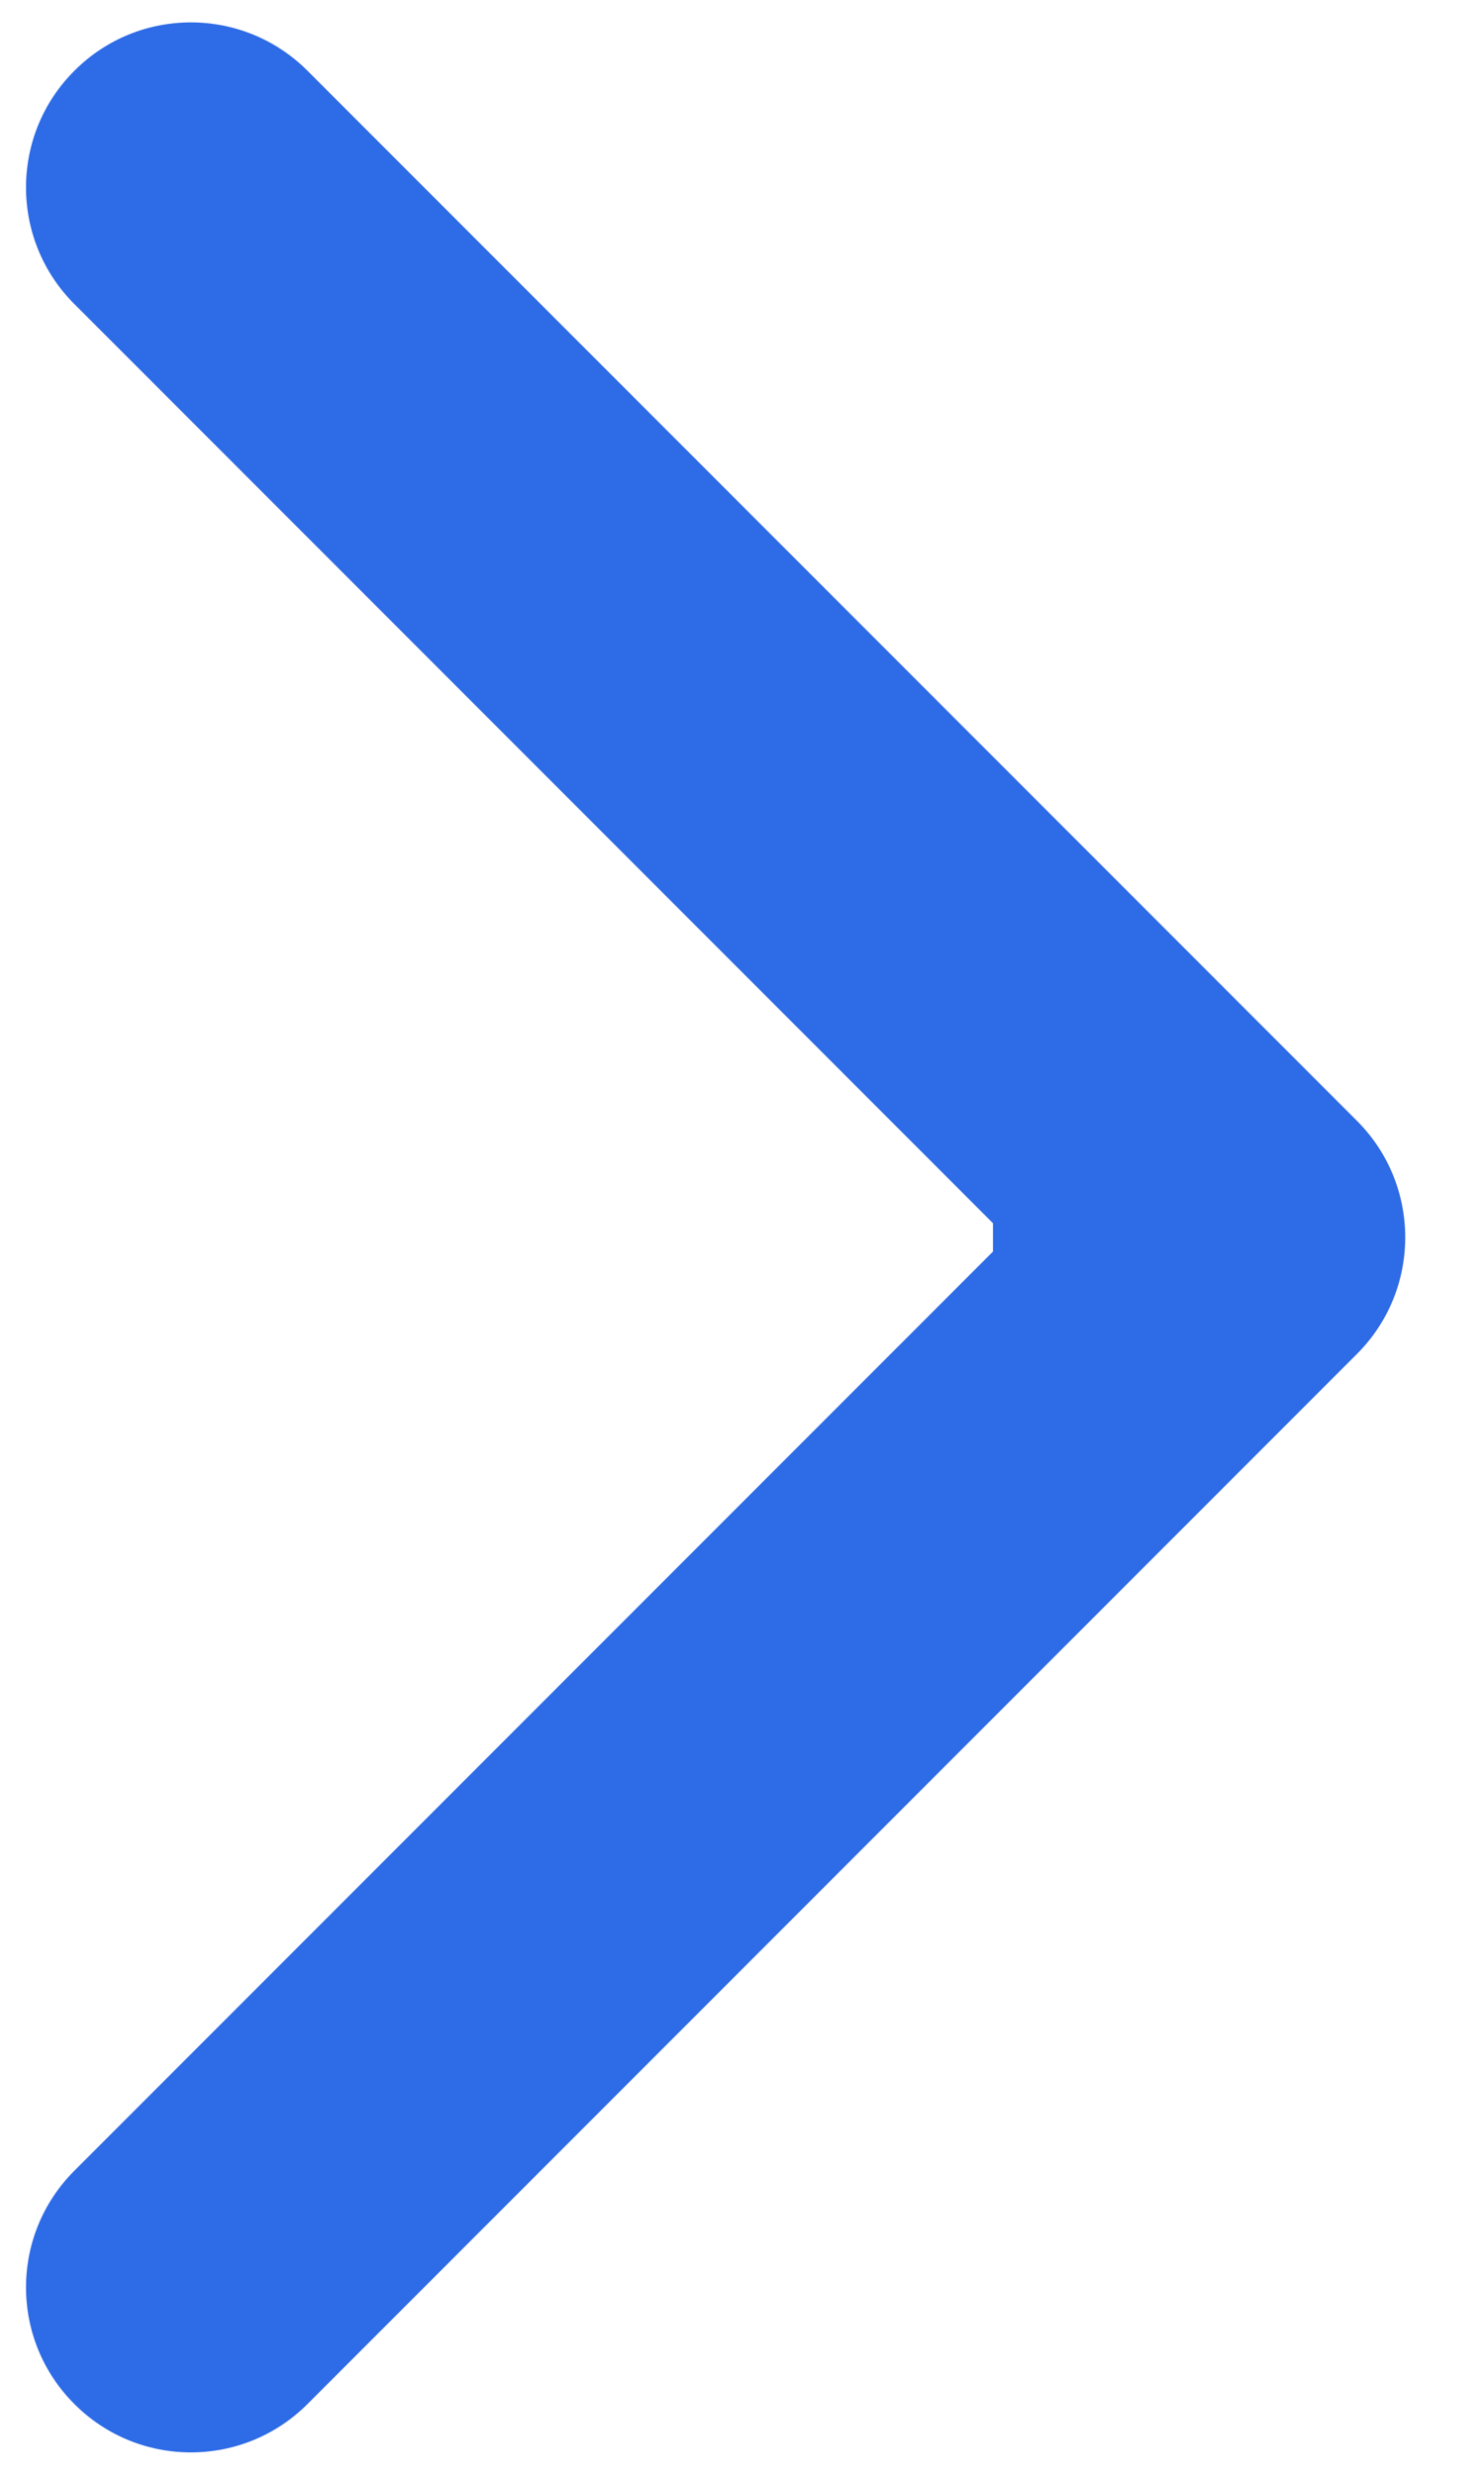 <svg width="9" height="15" viewBox="0 0 9 15" fill="none" xmlns="http://www.w3.org/2000/svg">
<path d="M8.229 8.207C8.62 7.817 8.62 7.183 8.229 6.793L1.865 0.429C1.474 0.038 0.841 0.038 0.451 0.429C0.06 0.819 0.06 1.453 0.451 1.843L6.108 7.5L0.451 13.157C0.06 13.547 0.06 14.181 0.451 14.571C0.841 14.962 1.474 14.962 1.865 14.571L8.229 8.207ZM6.022 8.5L7.522 8.5L7.522 6.5L6.022 6.5L6.022 8.5Z" fill="#2E6BE6"/>
</svg>
